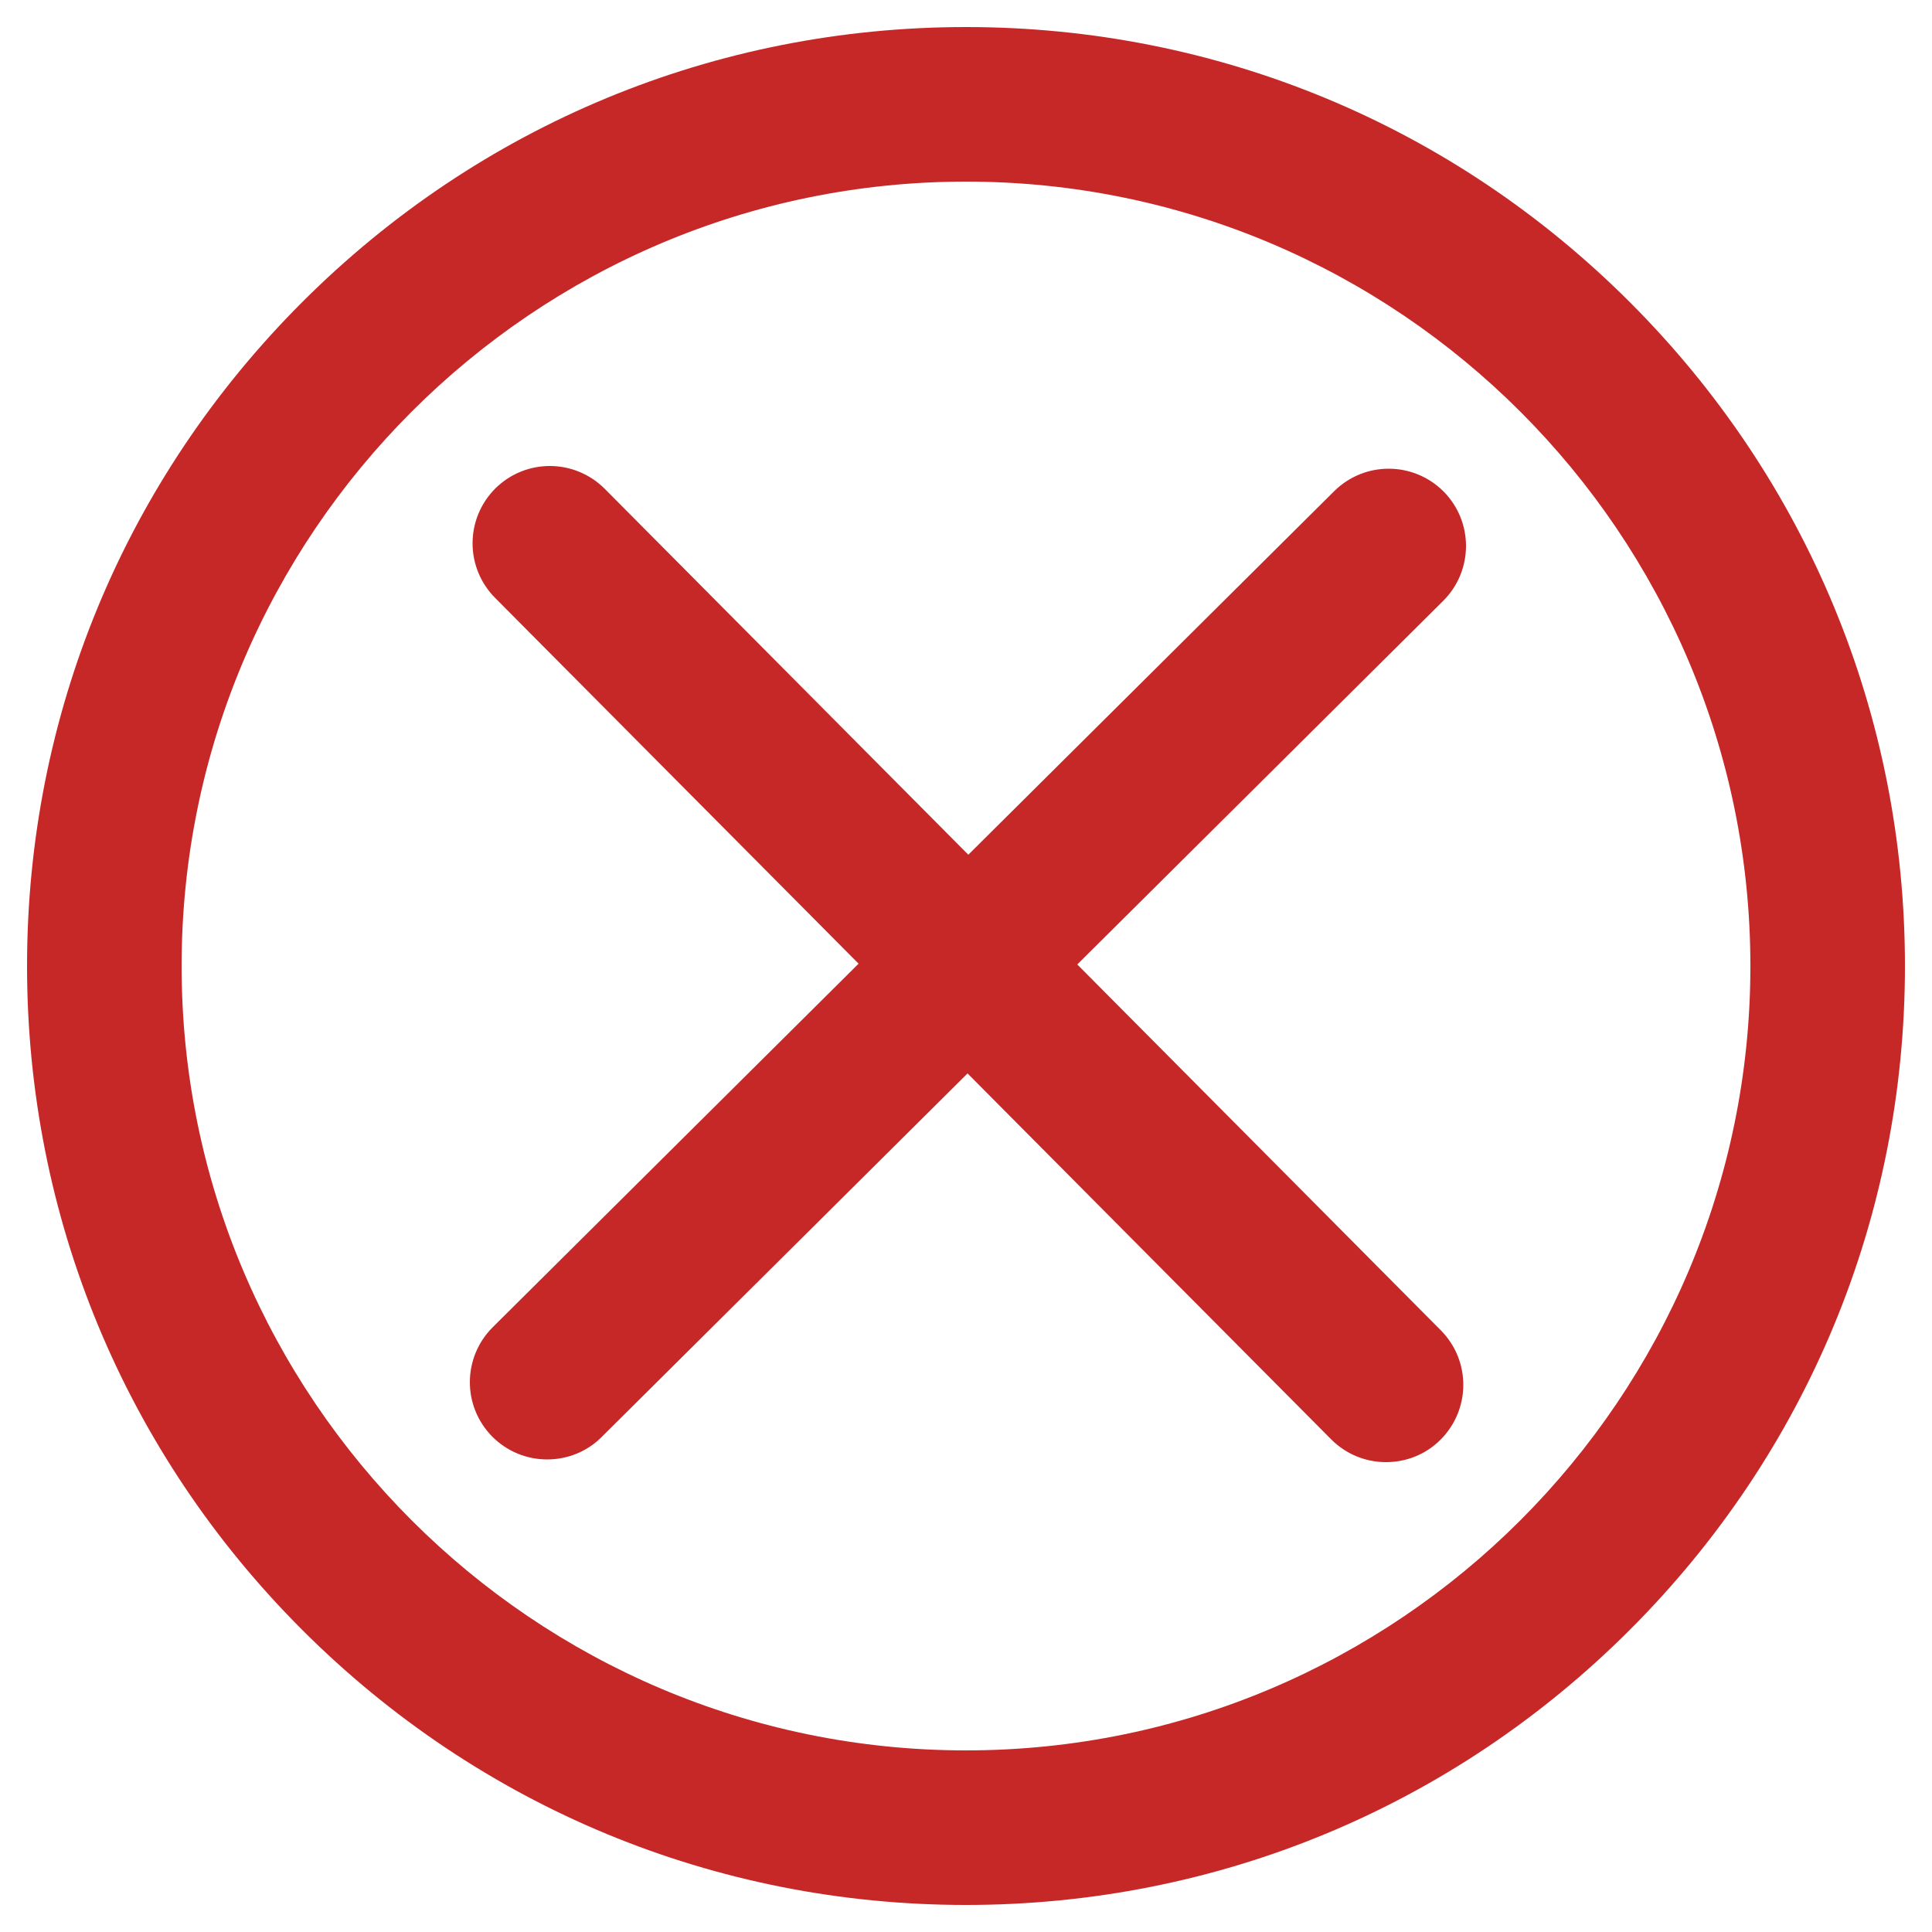 <?xml version="1.0" encoding="utf-8"?>
<!-- Generator: Adobe Illustrator 24.1.2, SVG Export Plug-In . SVG Version: 6.00 Build 0)  -->
<svg version="1.1" id="圖層_1" xmlns="http://www.w3.org/2000/svg" xmlns:xlink="http://www.w3.org/1999/xlink" x="0px" y="0px"
	 viewBox="0 0 500 500" style="enable-background:new 0 0 500 500;" xml:space="preserve">
<style type="text/css">
	.st0{fill:#C62828;}
</style>
<g>
	<path class="st0" d="M421.8,78.2C375.9,32.3,314.9,7,250,7C185.1,7,124.1,32.3,78.2,78.2S7,185.1,7,250
		c0,64.9,25.3,125.9,71.2,171.8C124.1,467.7,185.1,493,250,493c64.9,0,125.9-25.3,171.8-71.2C467.7,375.9,493,314.9,493,250
		C493,185.1,467.7,124.1,421.8,78.2z M250,453c-111.9,0-203-91.1-203-203S138.1,47,250,47s203,91.1,203,203S361.9,453,250,453z"/>
	<path class="st0" d="M373.6,127.2c-7.8-7.8-20.4-7.9-28.3-0.1l-94.7,94.1l-94.1-94.7c-7.8-7.8-20.4-7.9-28.3-0.1
		c-7.8,7.8-7.9,20.4-0.1,28.3l94.1,94.7l-94.7,94.1c-7.8,7.8-7.9,20.4-0.1,28.3c3.9,3.9,9,5.9,14.2,5.9c5.1,0,10.2-1.9,14.1-5.8
		l94.7-94.1l94.1,94.7c3.9,3.9,9,5.9,14.2,5.9c5.1,0,10.2-1.9,14.1-5.8c7.8-7.8,7.9-20.4,0.1-28.3l-94.1-94.7l94.7-94.1
		C381.3,147.7,381.4,135.1,373.6,127.2z"/>
</g>
</svg>
